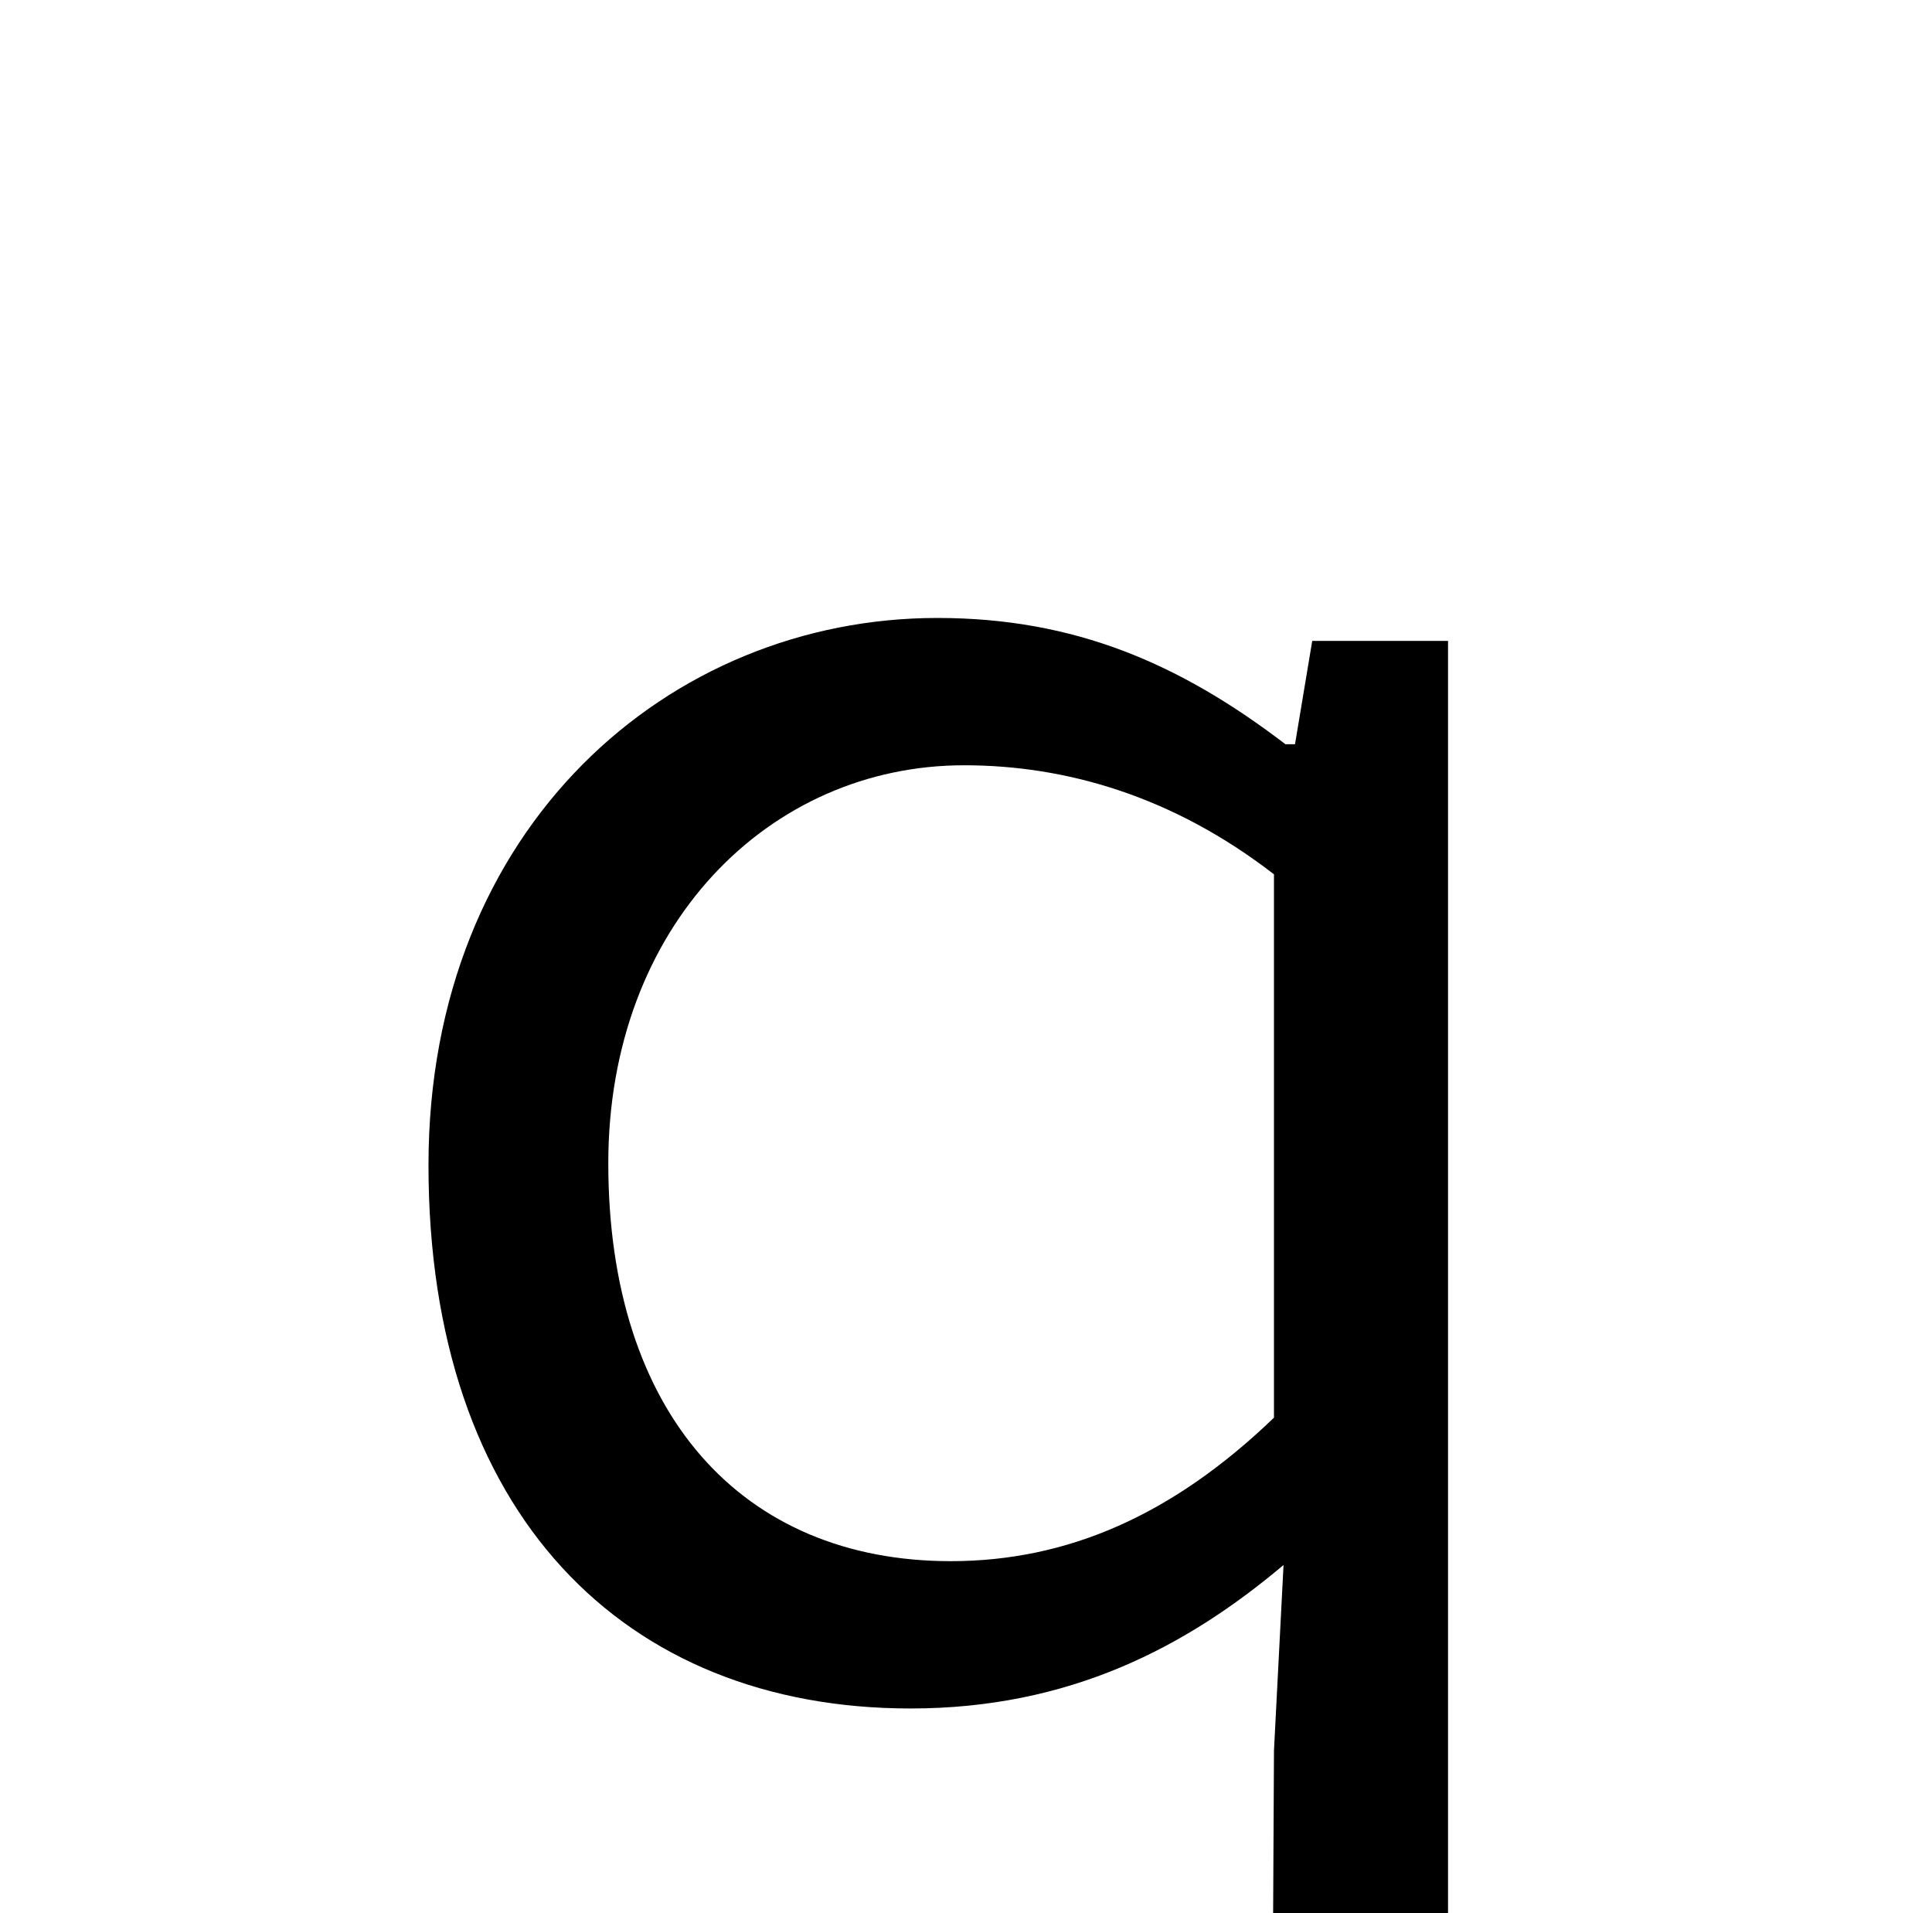 <?xml version="1.0" standalone="no"?>
<!DOCTYPE svg PUBLIC "-//W3C//DTD SVG 1.1//EN" "http://www.w3.org/Graphics/SVG/1.1/DTD/svg11.dtd" >
<svg xmlns="http://www.w3.org/2000/svg" xmlns:xlink="http://www.w3.org/1999/xlink" version="1.1" viewBox="-10 0 1010 1000">
   <path fill="currentColor"
d="M655 1109l1 -194l5 -97c-51 43 -112 75 -195 75c-150 0 -252 -102 -252 -284c0 -177 126 -286 266 -286c72 0 127 24 182 66h5l9 -54h71v774h-92zM308 608c0 131 70 208 179 208c61 0 116 -24 169 -75v-284c-53 -41 -109 -57 -162 -57c-102 0 -186 84 -186 208z" />
</svg>
